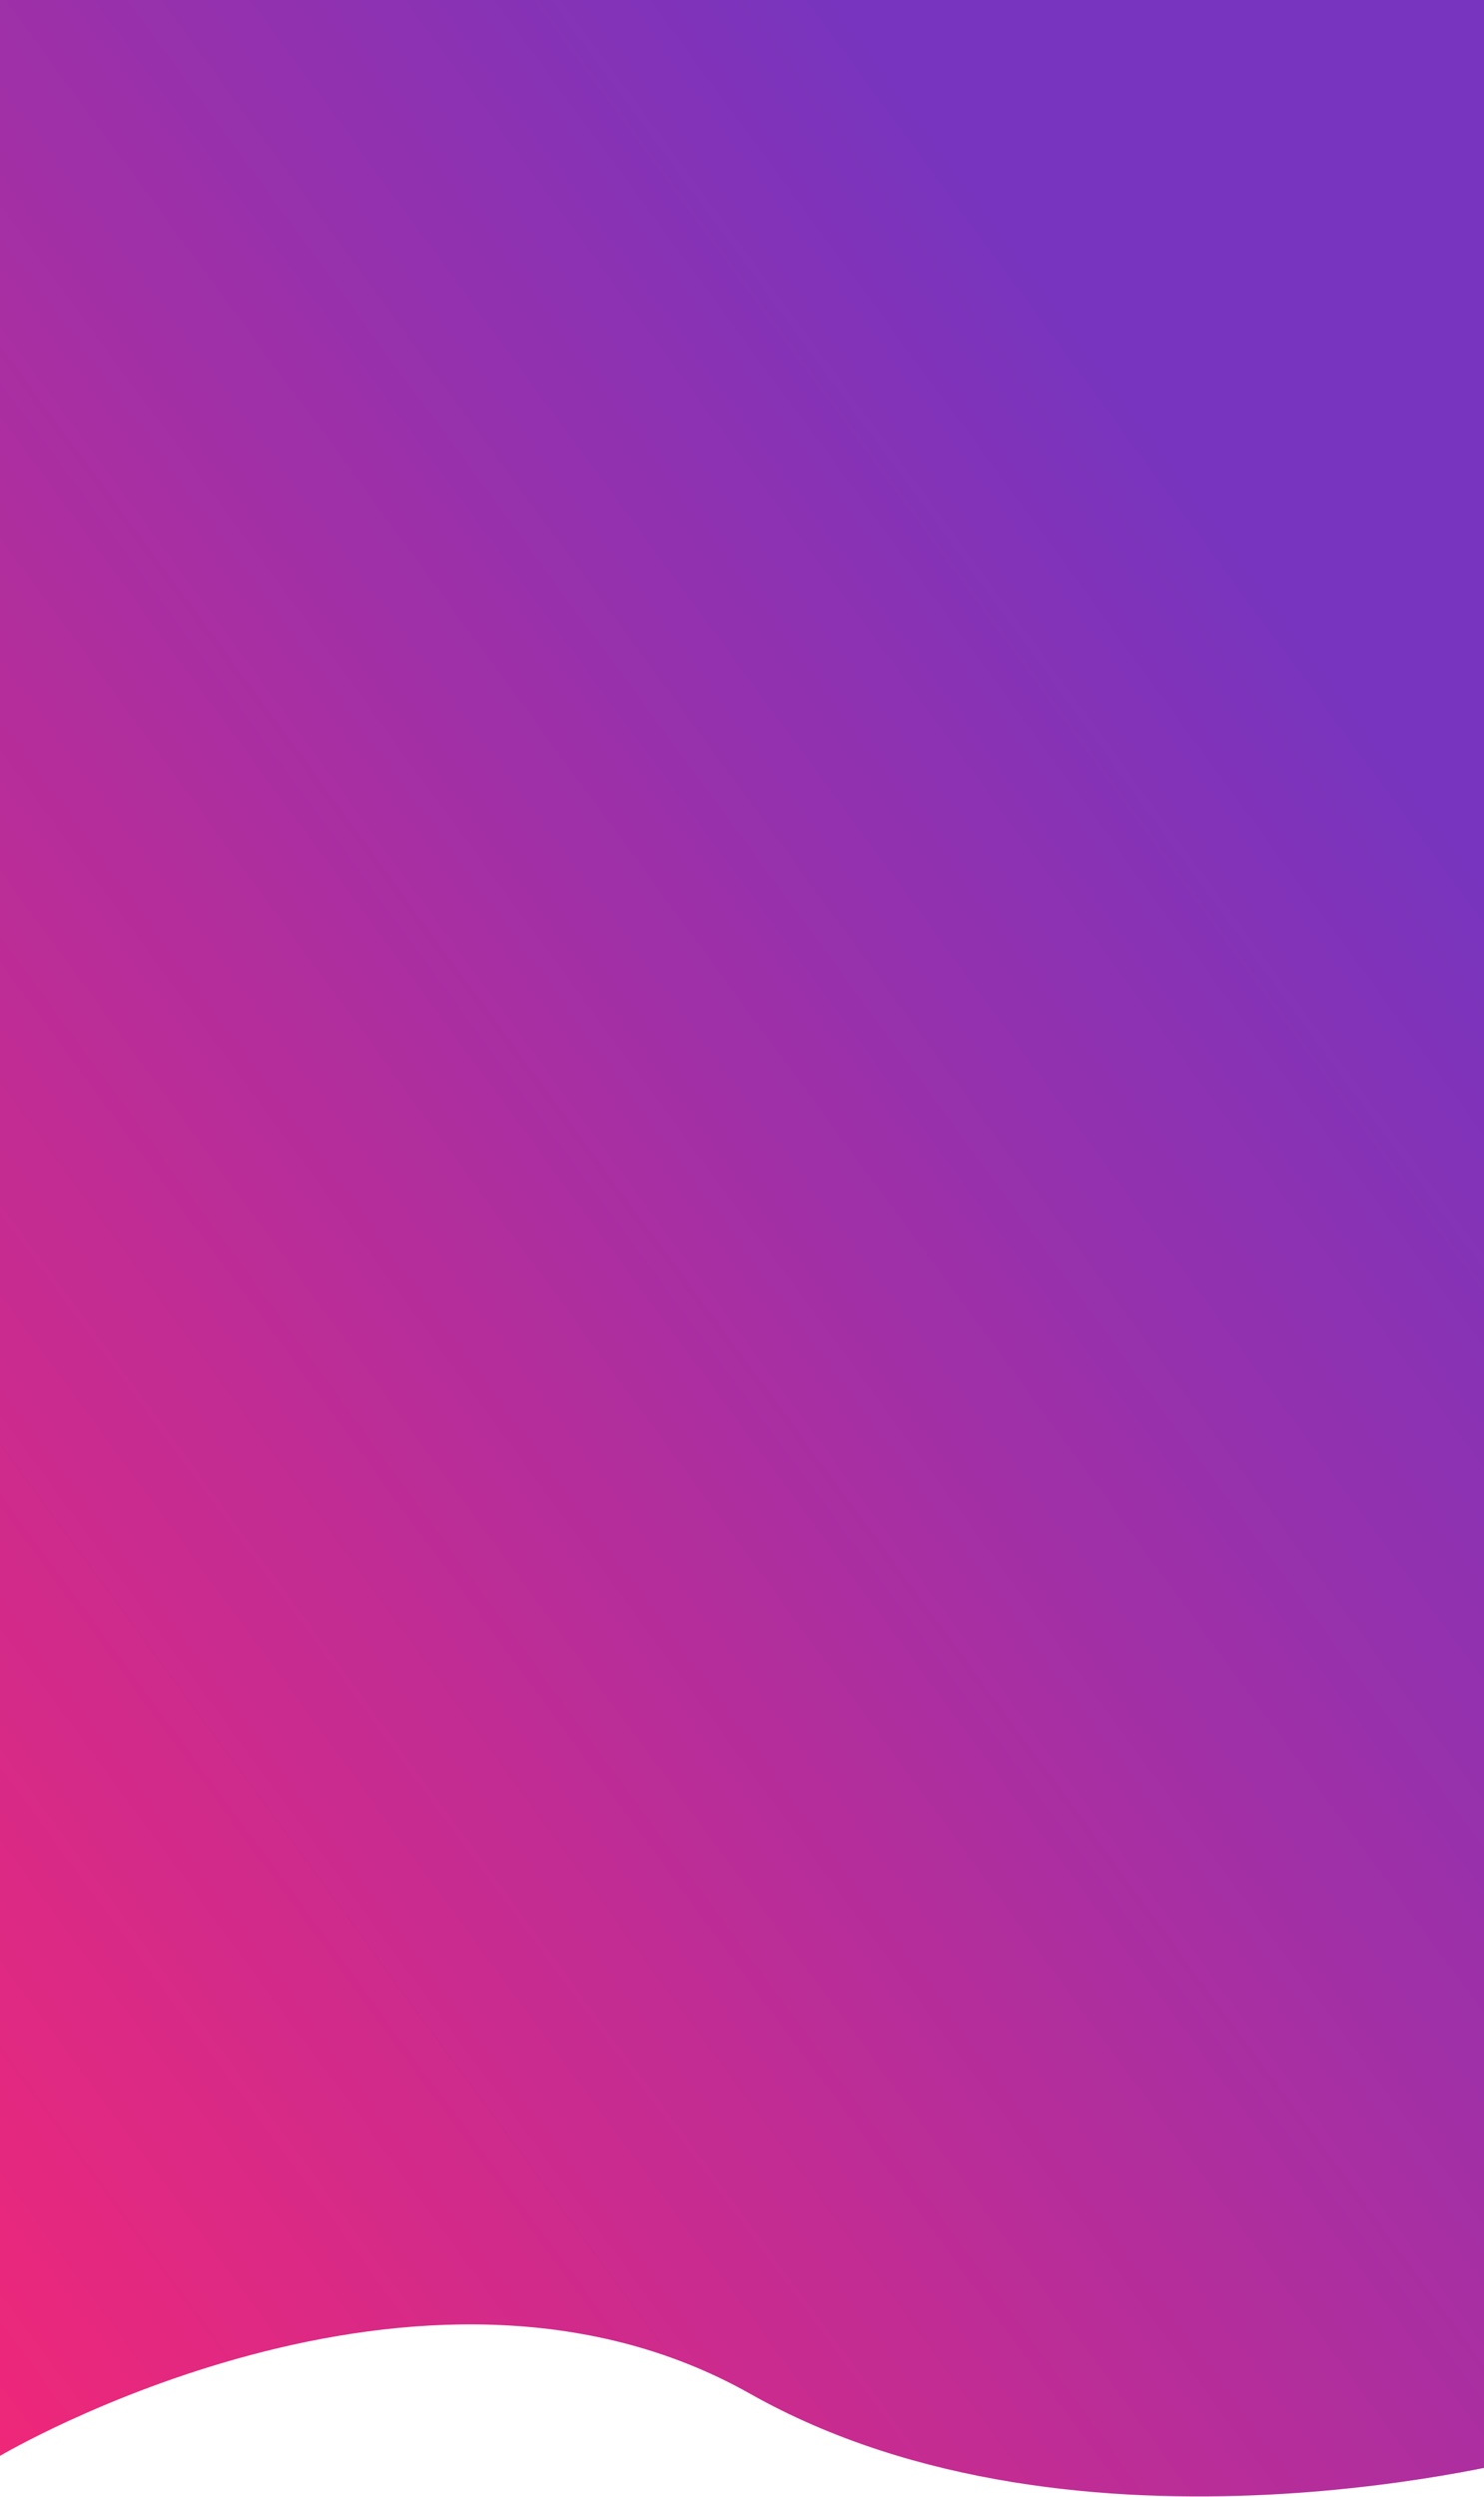 <svg width="418" height="703" viewBox="0 0 418 703" fill="none" xmlns="http://www.w3.org/2000/svg">
  <path d="M0 0H433V691.5C433 691.5 304.355 726.5 211.271 674C118.186 621.5 0 691.5 0 691.5V0Z" fill="url(#paint0_linear)" />
  <defs>
    <linearGradient id="paint0_linear" x1="7.523" y1="702.929" x2="491.544" y2="347.214" gradientUnits="userSpaceOnUse">
      <stop stop-color="#EF2779" />
      <stop offset="1" stop-color="#7834BE" />
    </linearGradient>
  </defs>
</svg>